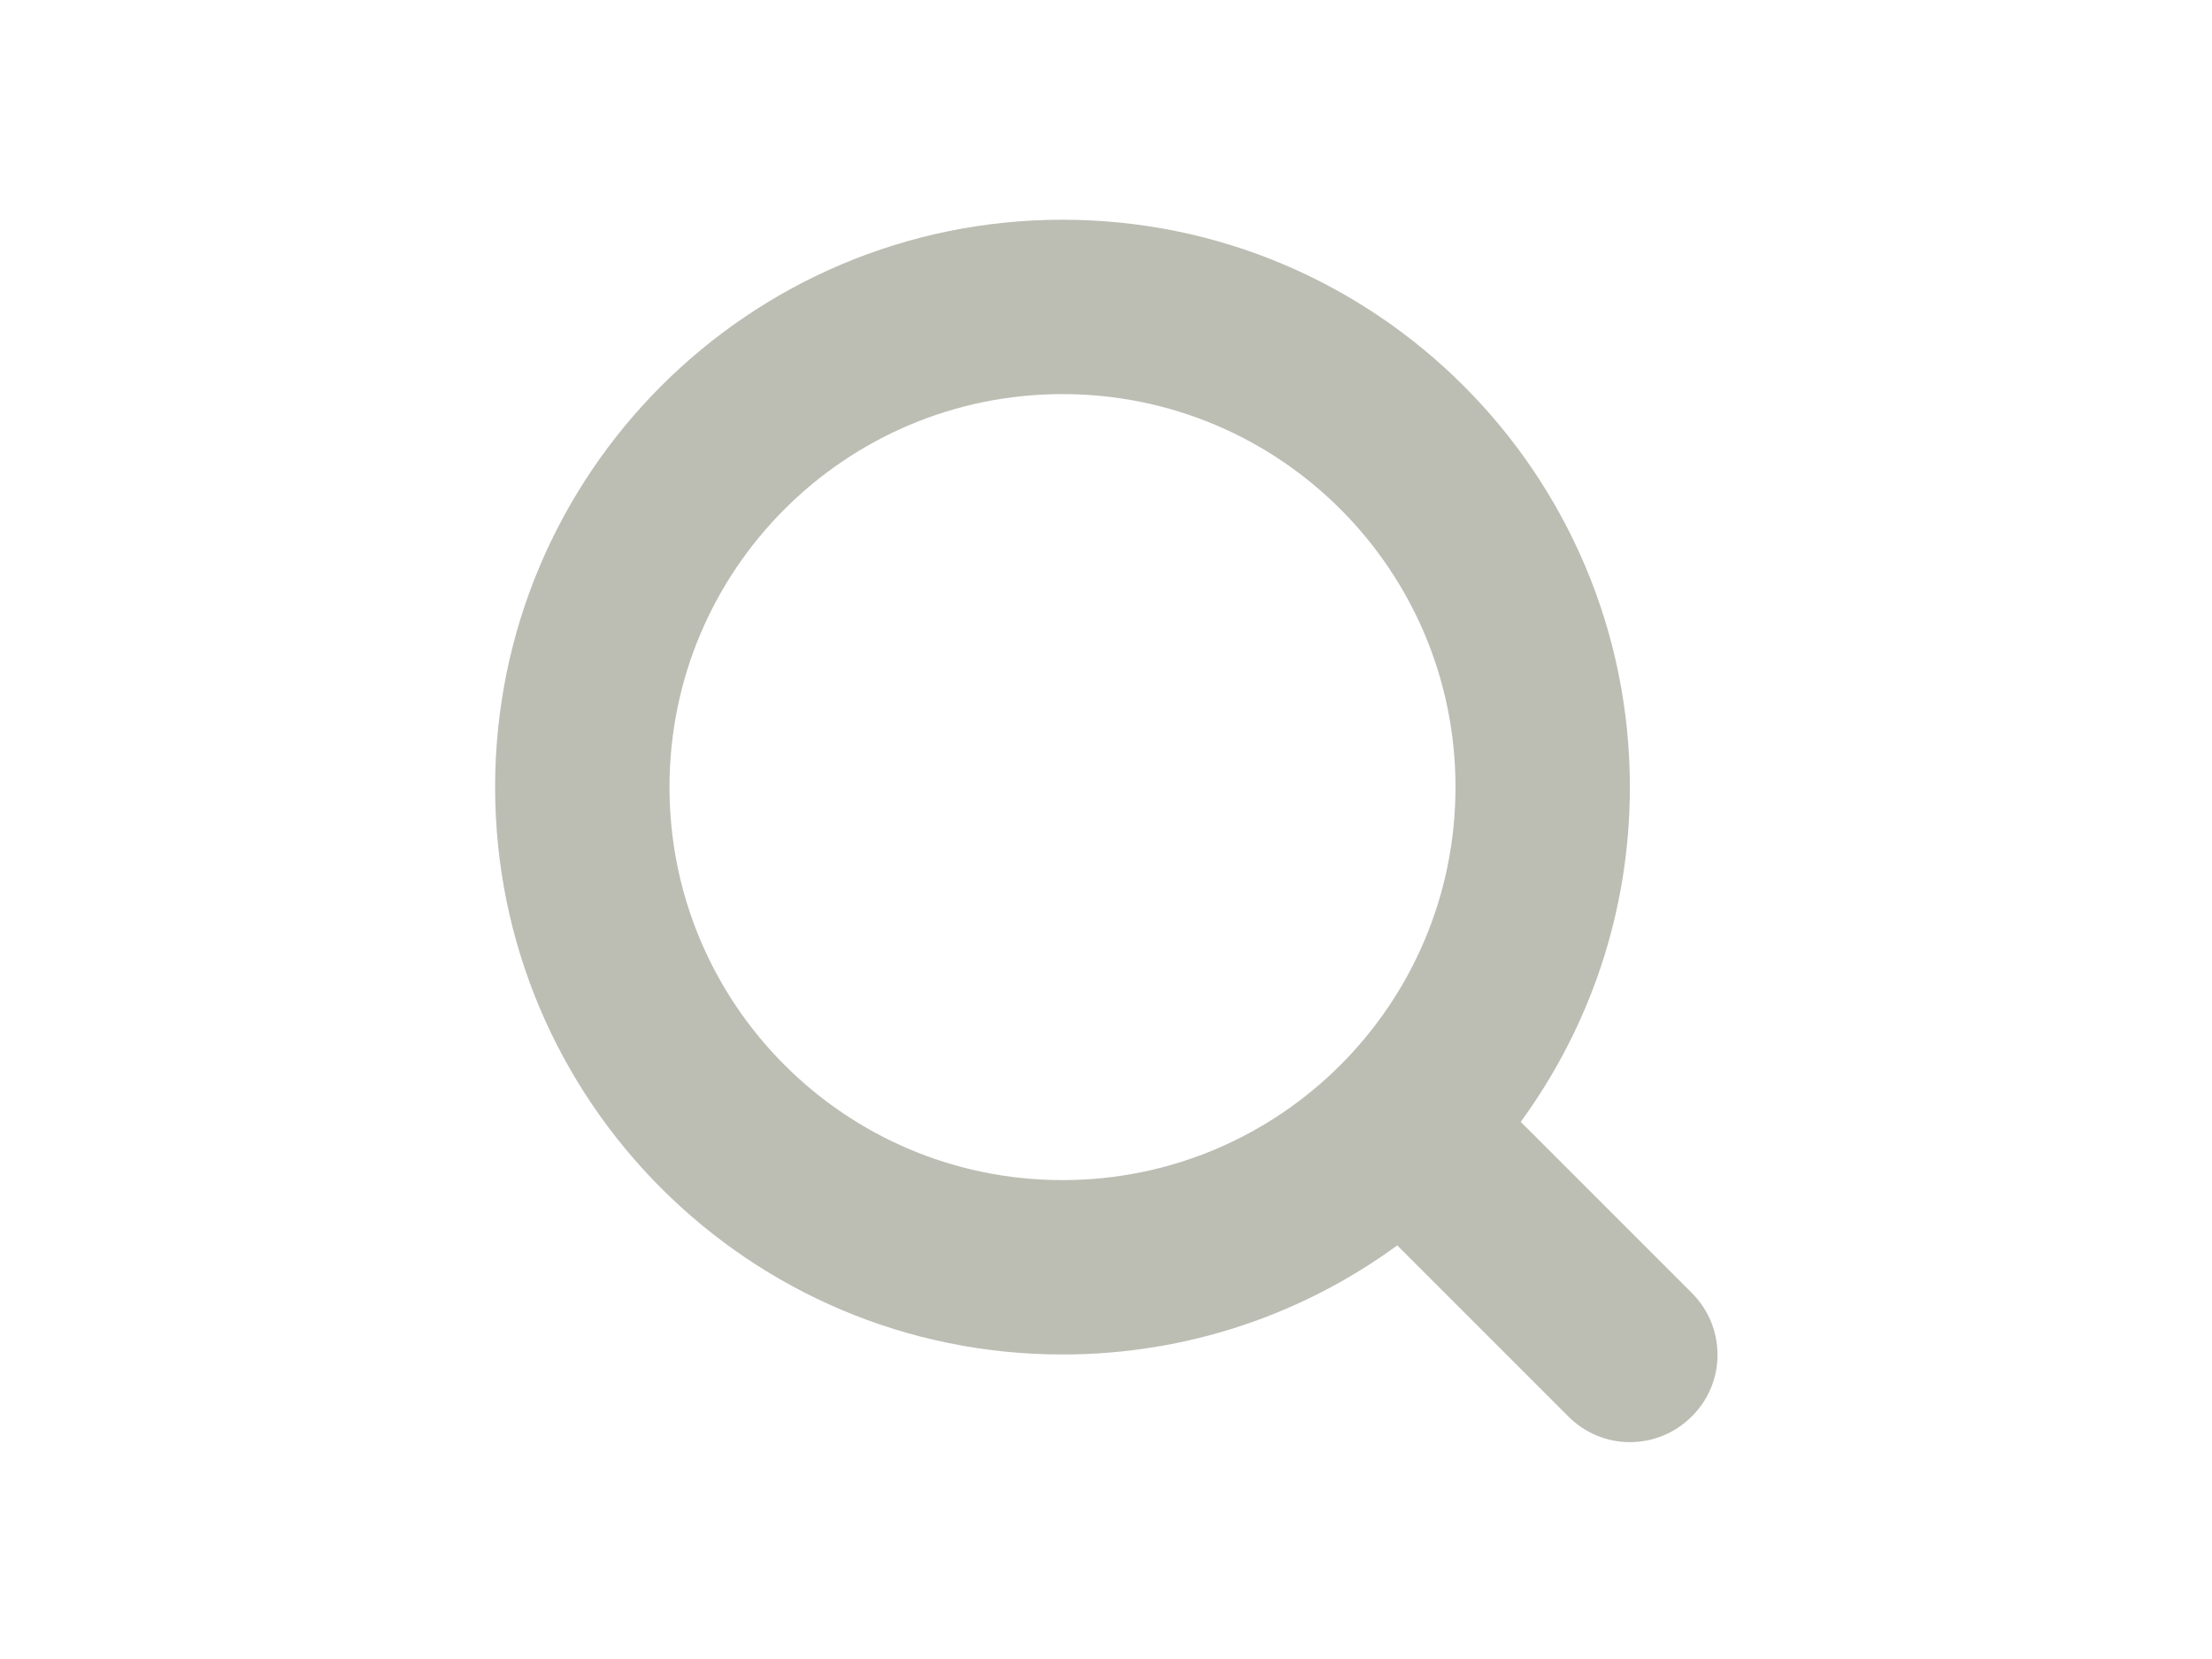 <?xml version="1.0" encoding="utf-8"?>
<!-- Generator: Adobe Illustrator 27.4.0, SVG Export Plug-In . SVG Version: 6.00 Build 0)  -->
<svg version="1.1" id="katman_1" xmlns="http://www.w3.org/2000/svg" xmlns:xlink="http://www.w3.org/1999/xlink" x="0px" y="0px"
	 viewBox="0 0 600 450" style="enable-background:new 0 0 600 450;" xml:space="preserve">
<style type="text/css">
	.st0{fill-rule:evenodd;clip-rule:evenodd;fill:#BCBEB4;}
</style>
<path class="st0" d="M394.8,213.5c0,58.9-47.7,106.6-106.6,106.6s-106.6-47.7-106.6-106.6s47.7-106.6,106.6-106.6
	S394.8,154.6,394.8,213.5z M412.5,304.3c18.6-25.5,29.6-56.8,29.6-90.8c0-85-68.9-153.9-153.9-153.9s-153.9,68.9-153.9,153.9
	s68.9,153.9,153.9,153.9c34,0,65.4-11,90.8-29.6l46.4,46.4c9.2,9.3,24.2,9.3,33.5,0c9.3-9.2,9.3-24.2,0-33.5L412.5,304.3z"/>
</svg>
